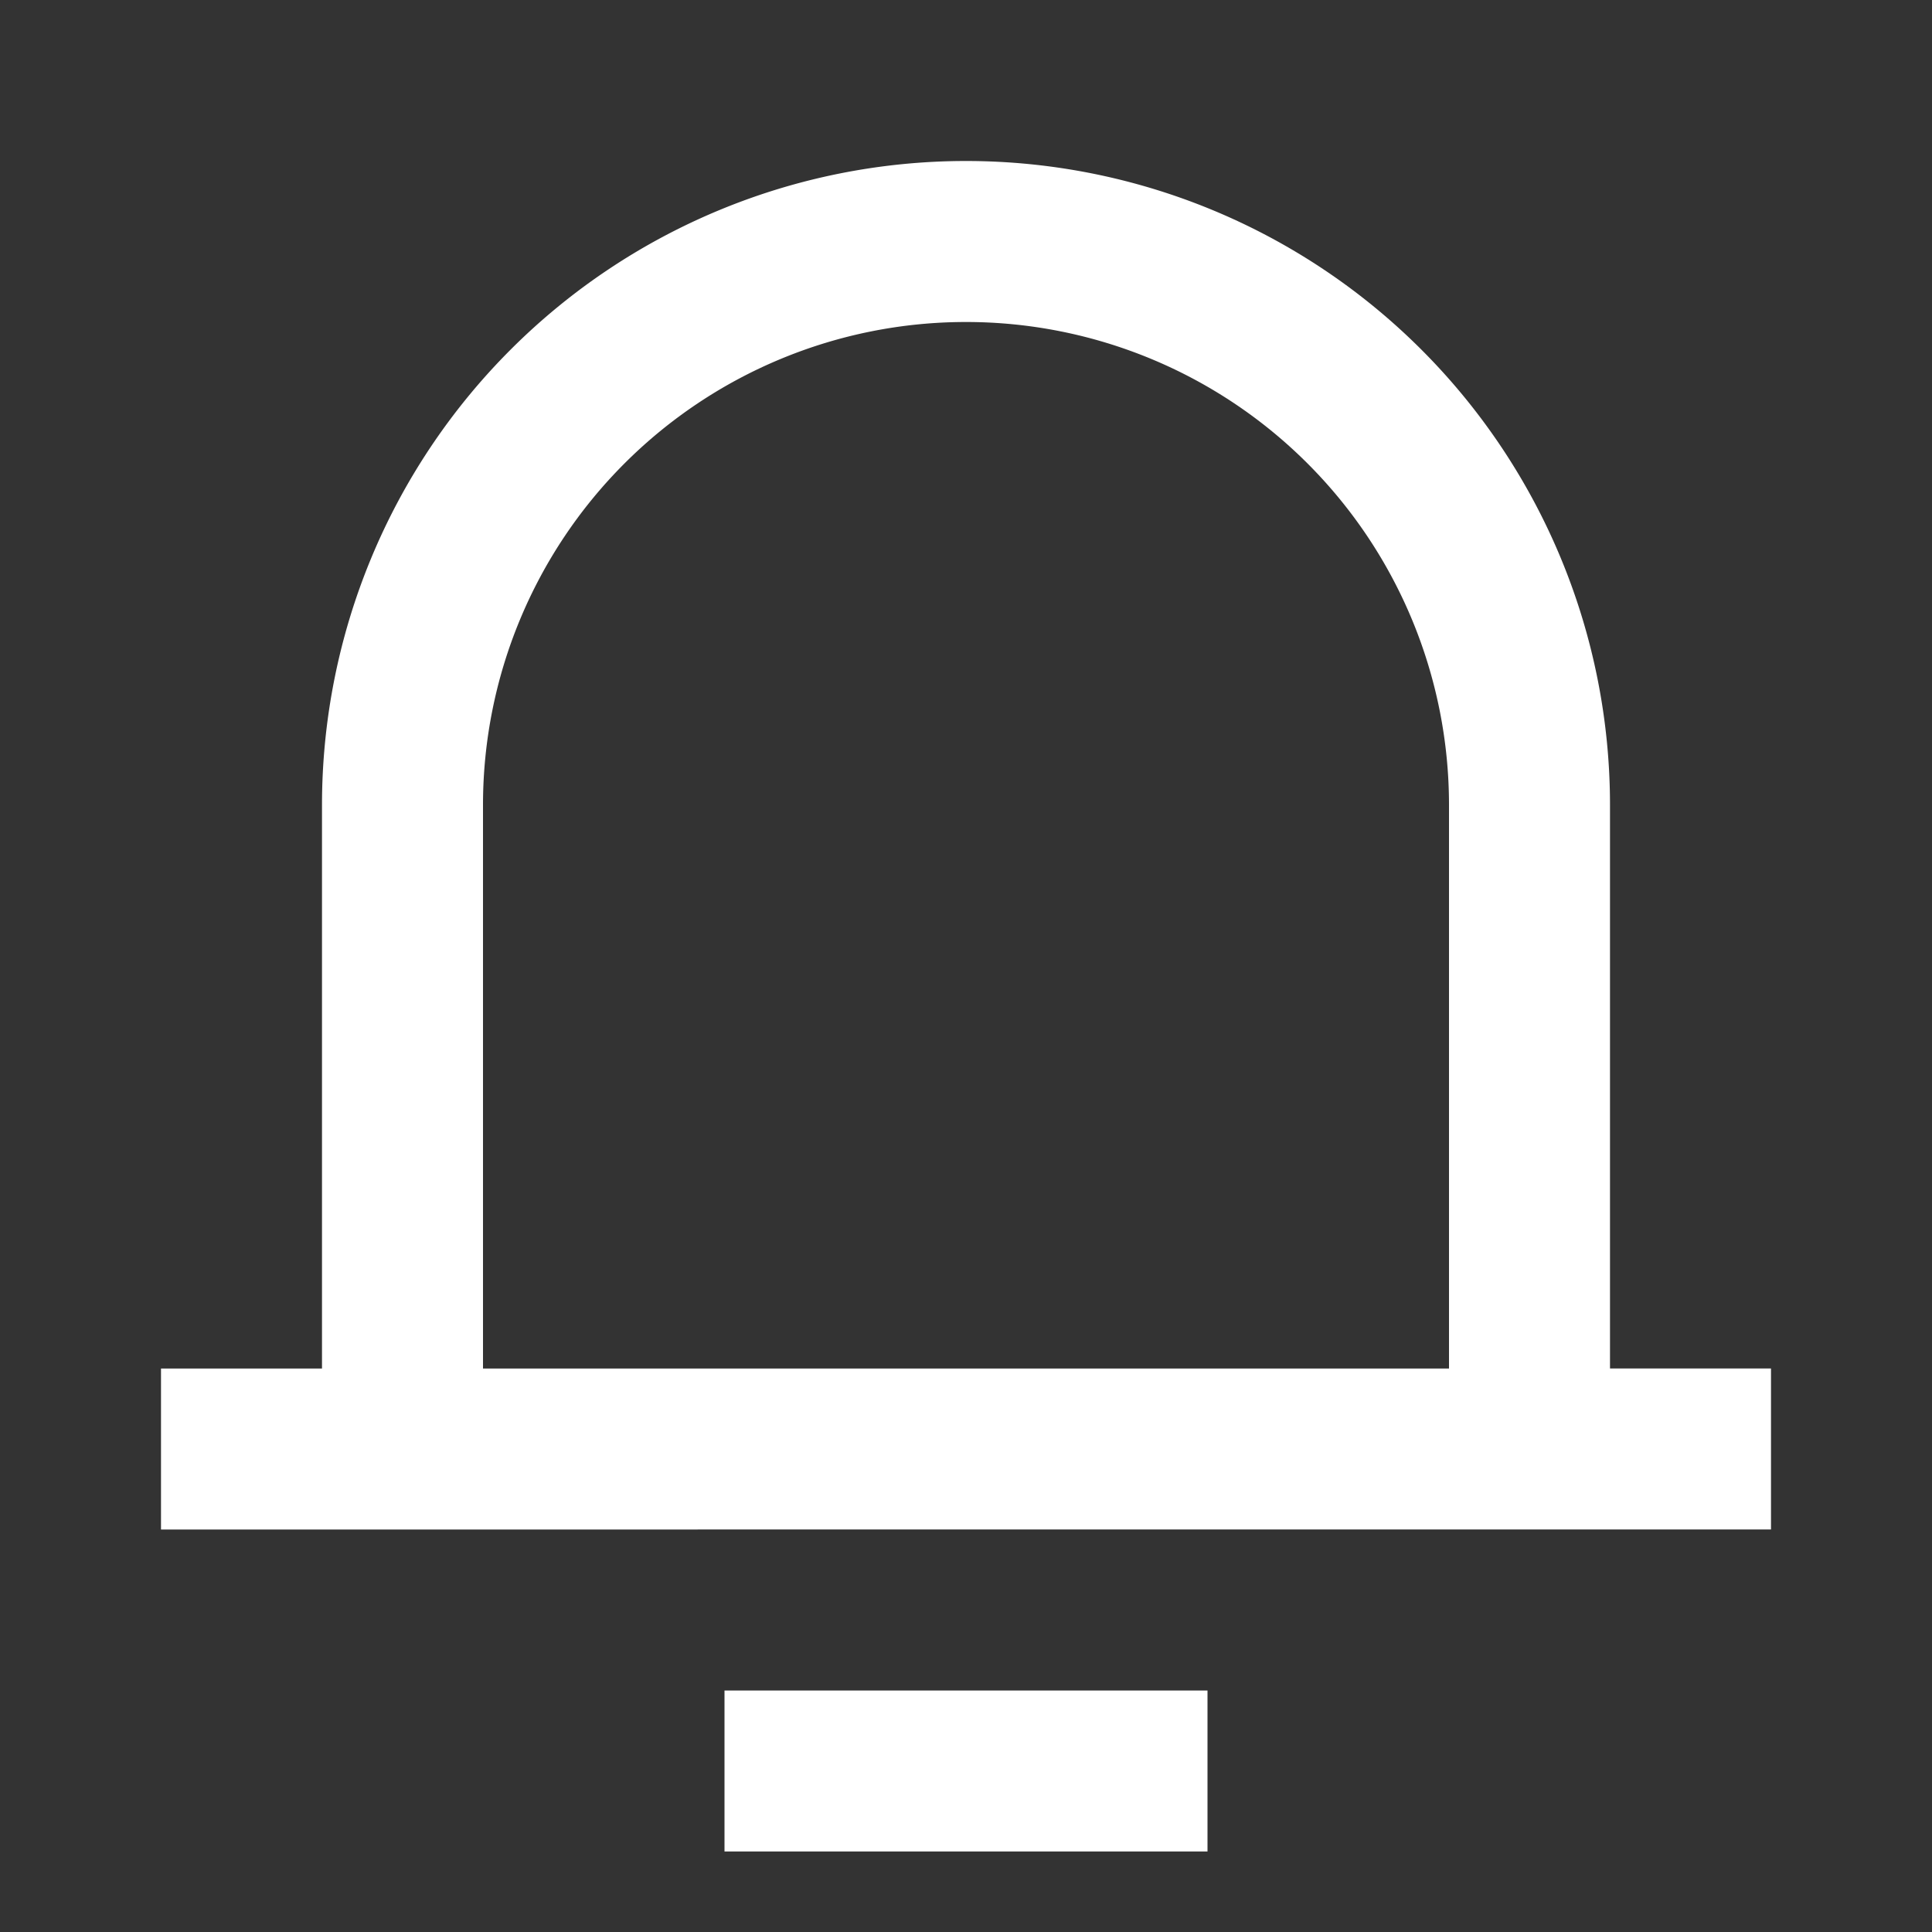 <svg width="24" height="24" xmlns="http://www.w3.org/2000/svg" fill="white" viewBox="0 0 24 24">
<rect x="0" y="0" width="24" height="24" fill="#333333" stroke="none"/>
<path fill="white" d="M20 17h2v2H2v-2h2v-7a8 8 0 1 1 16 0v7Zm-2 0v-7a6 6 0 1 0-12 0v7h12Zm-9 4h6v2H9v-2Z" data-darkreader-inline-fill="" style="--darkreader-inline-fill: #c8c3bc;"></path>
</svg>